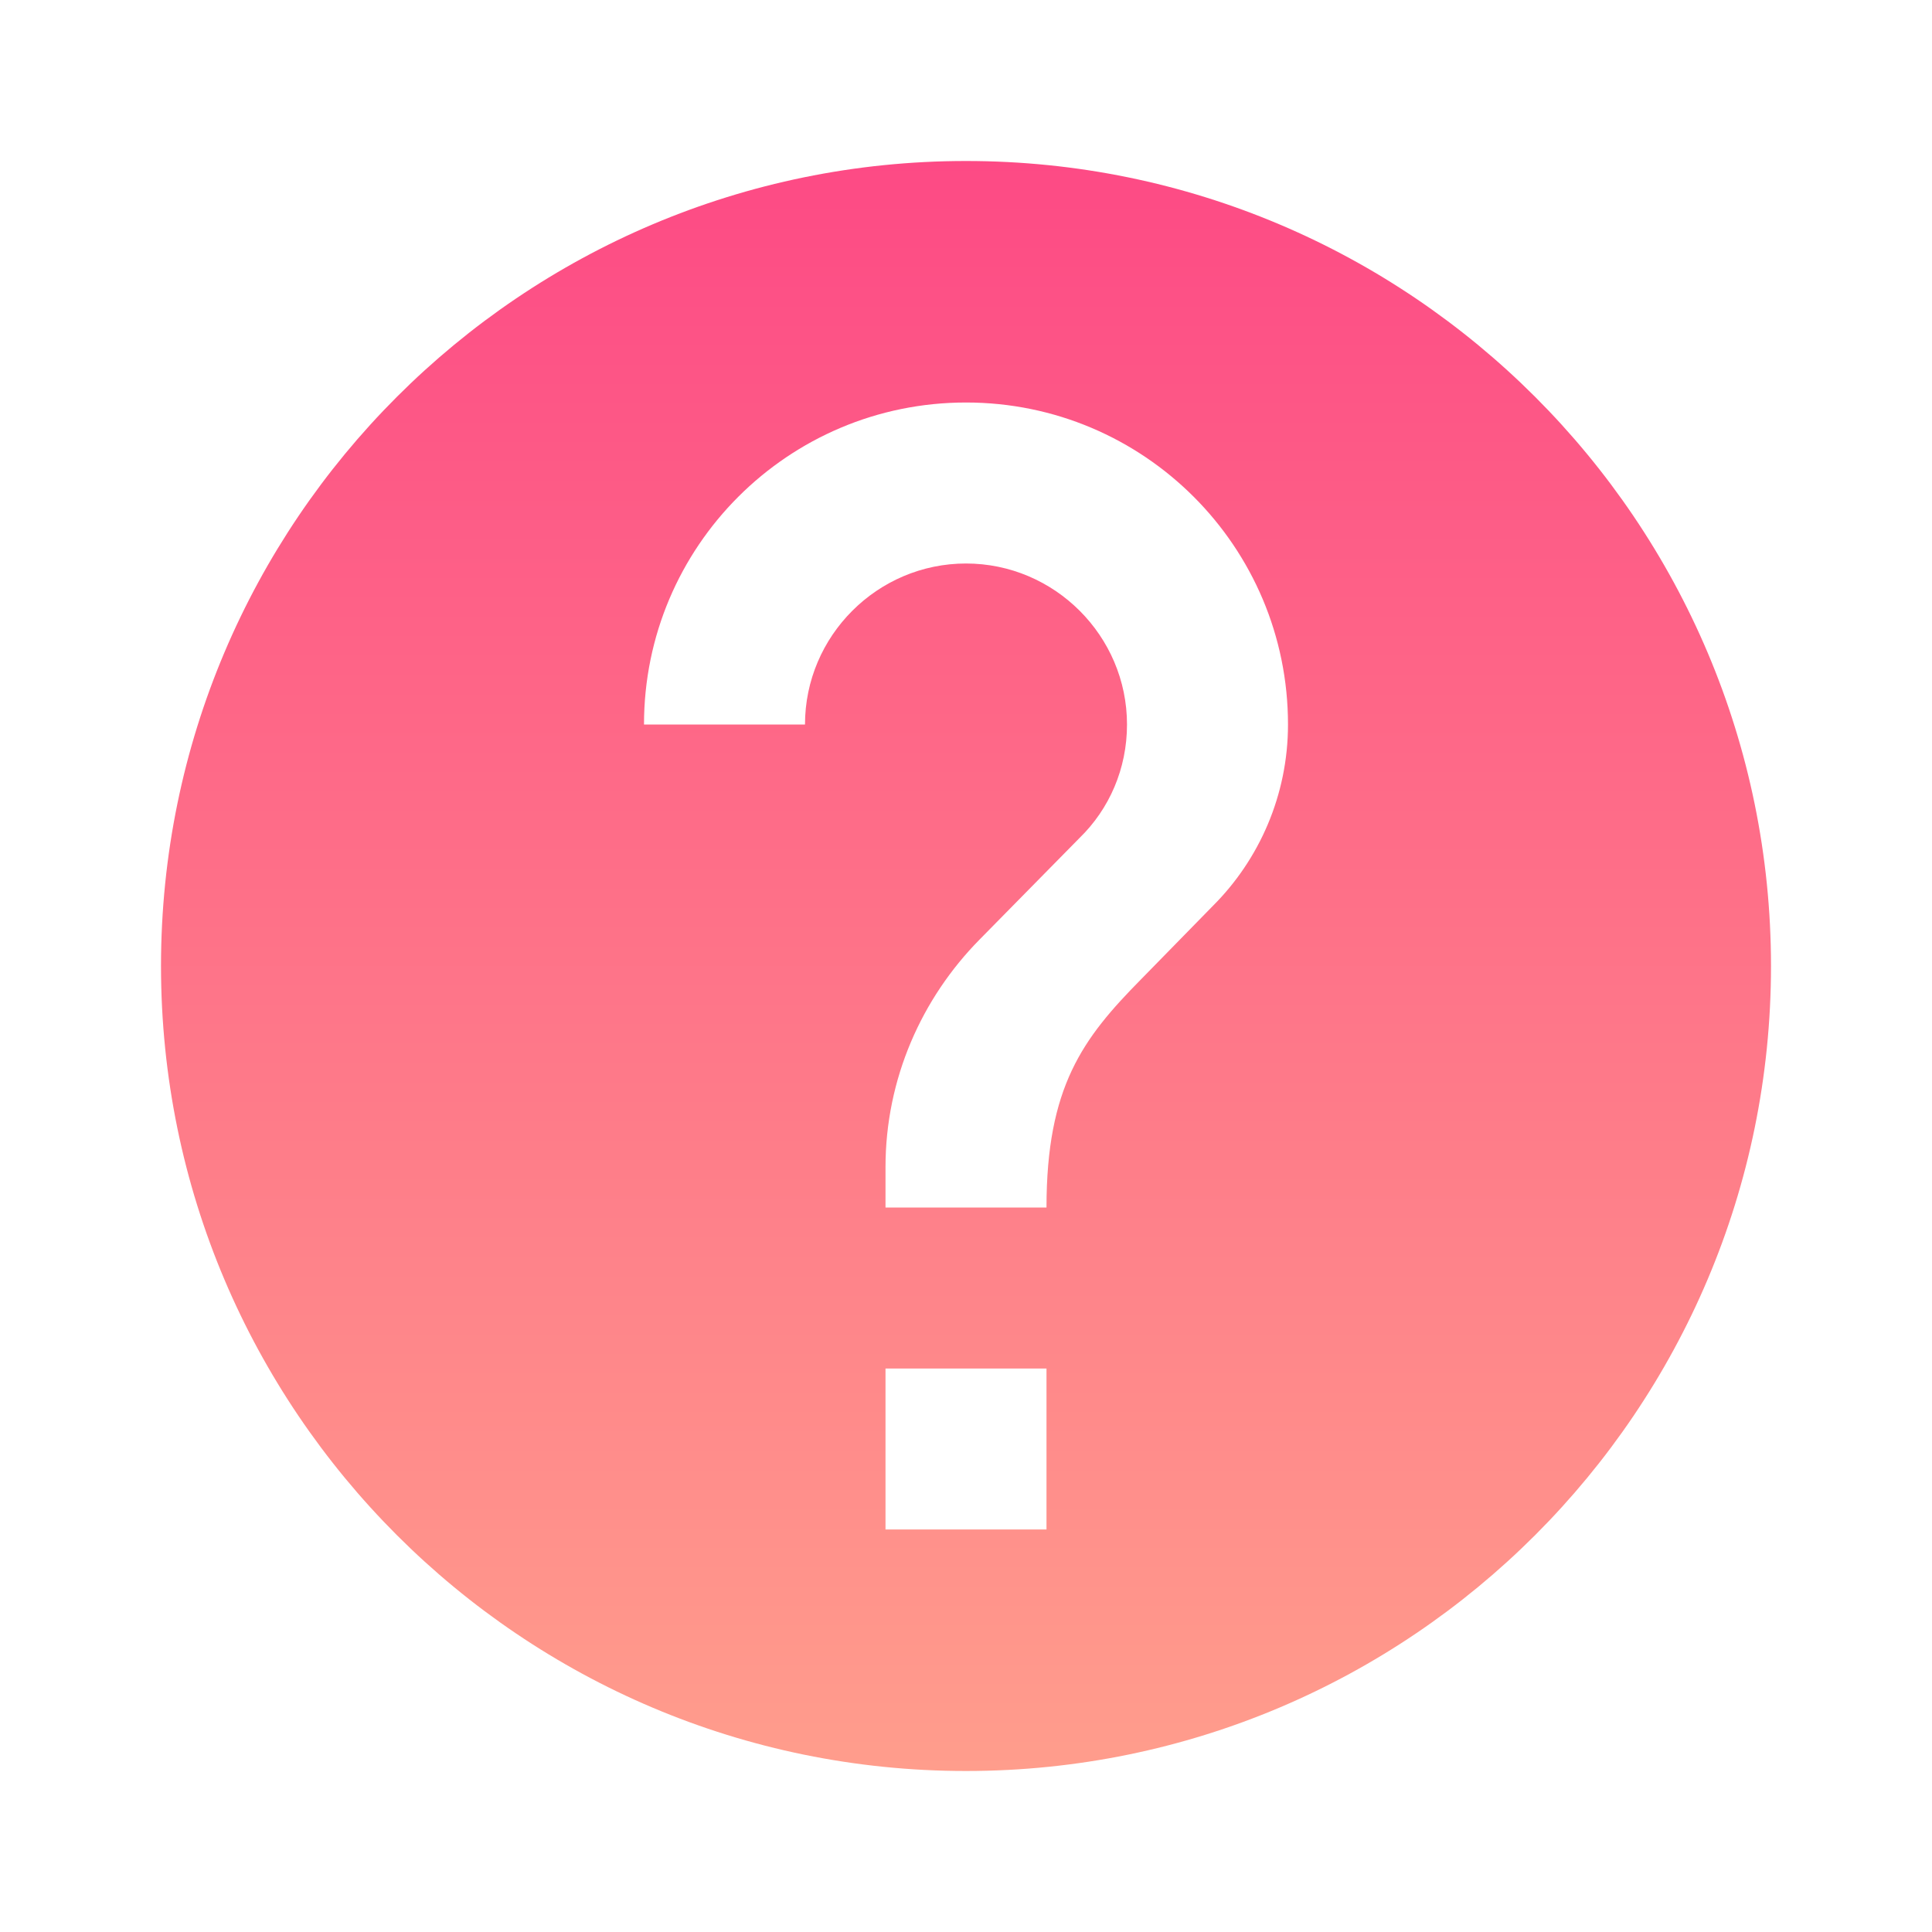 <svg width="20px" height="20px" style="display:inline-block;vertical-align:middle;" viewBox="0 0 512 512" data-reactid=".1yj4h8fa1z4.4.0.1.0.0.2.1.0.0"><path fill="url(#paint0_linear_1006_2150)" d="M256 42.666C138.24 42.666 42.667 138.24 42.667 256S138.24 469.333 256 469.333 469.333 373.76 469.333 256 373.76 42.666 256 42.666zm21.333 362.667h-42.666v-42.666h42.666v42.666zM321.493 240l-19.2 19.627C286.933 275.2 277.333 288 277.333 320h-42.666v-10.667c0-23.466 9.6-44.8 24.96-60.373l26.453-26.88c7.893-7.68 12.587-18.347 12.587-30.08 0-23.467-19.2-42.667-42.667-42.667-23.467 0-42.667 19.2-42.667 42.667h-42.666c0-47.147 38.186-85.333 85.333-85.333s85.333 38.186 85.333 85.333c0 18.773-7.68 35.84-19.84 48z" data-reactid=".1yj4h8fa1z4.4.0.1.0.0.2.1.0.0.0"></path><defs data-reactid=".1yj4h8fa1z4.4.0.1.0.0.2.1.0.0.1"><linearGradient id="paint0_linear_1006_2150" x1="256" x2="256" y1="42.666" y2="469.333" gradientUnits="userSpaceOnUse" data-reactid=".1yj4h8fa1z4.4.0.1.0.0.2.1.0.0.1.0"><stop stop-color="#FD4A85" data-reactid=".1yj4h8fa1z4.4.0.1.0.0.2.1.0.0.1.0.0"></stop><stop offset="1" stop-color="#FF9D8C" data-reactid=".1yj4h8fa1z4.4.0.1.0.0.2.1.0.0.1.0.1"></stop></linearGradient></defs></svg>